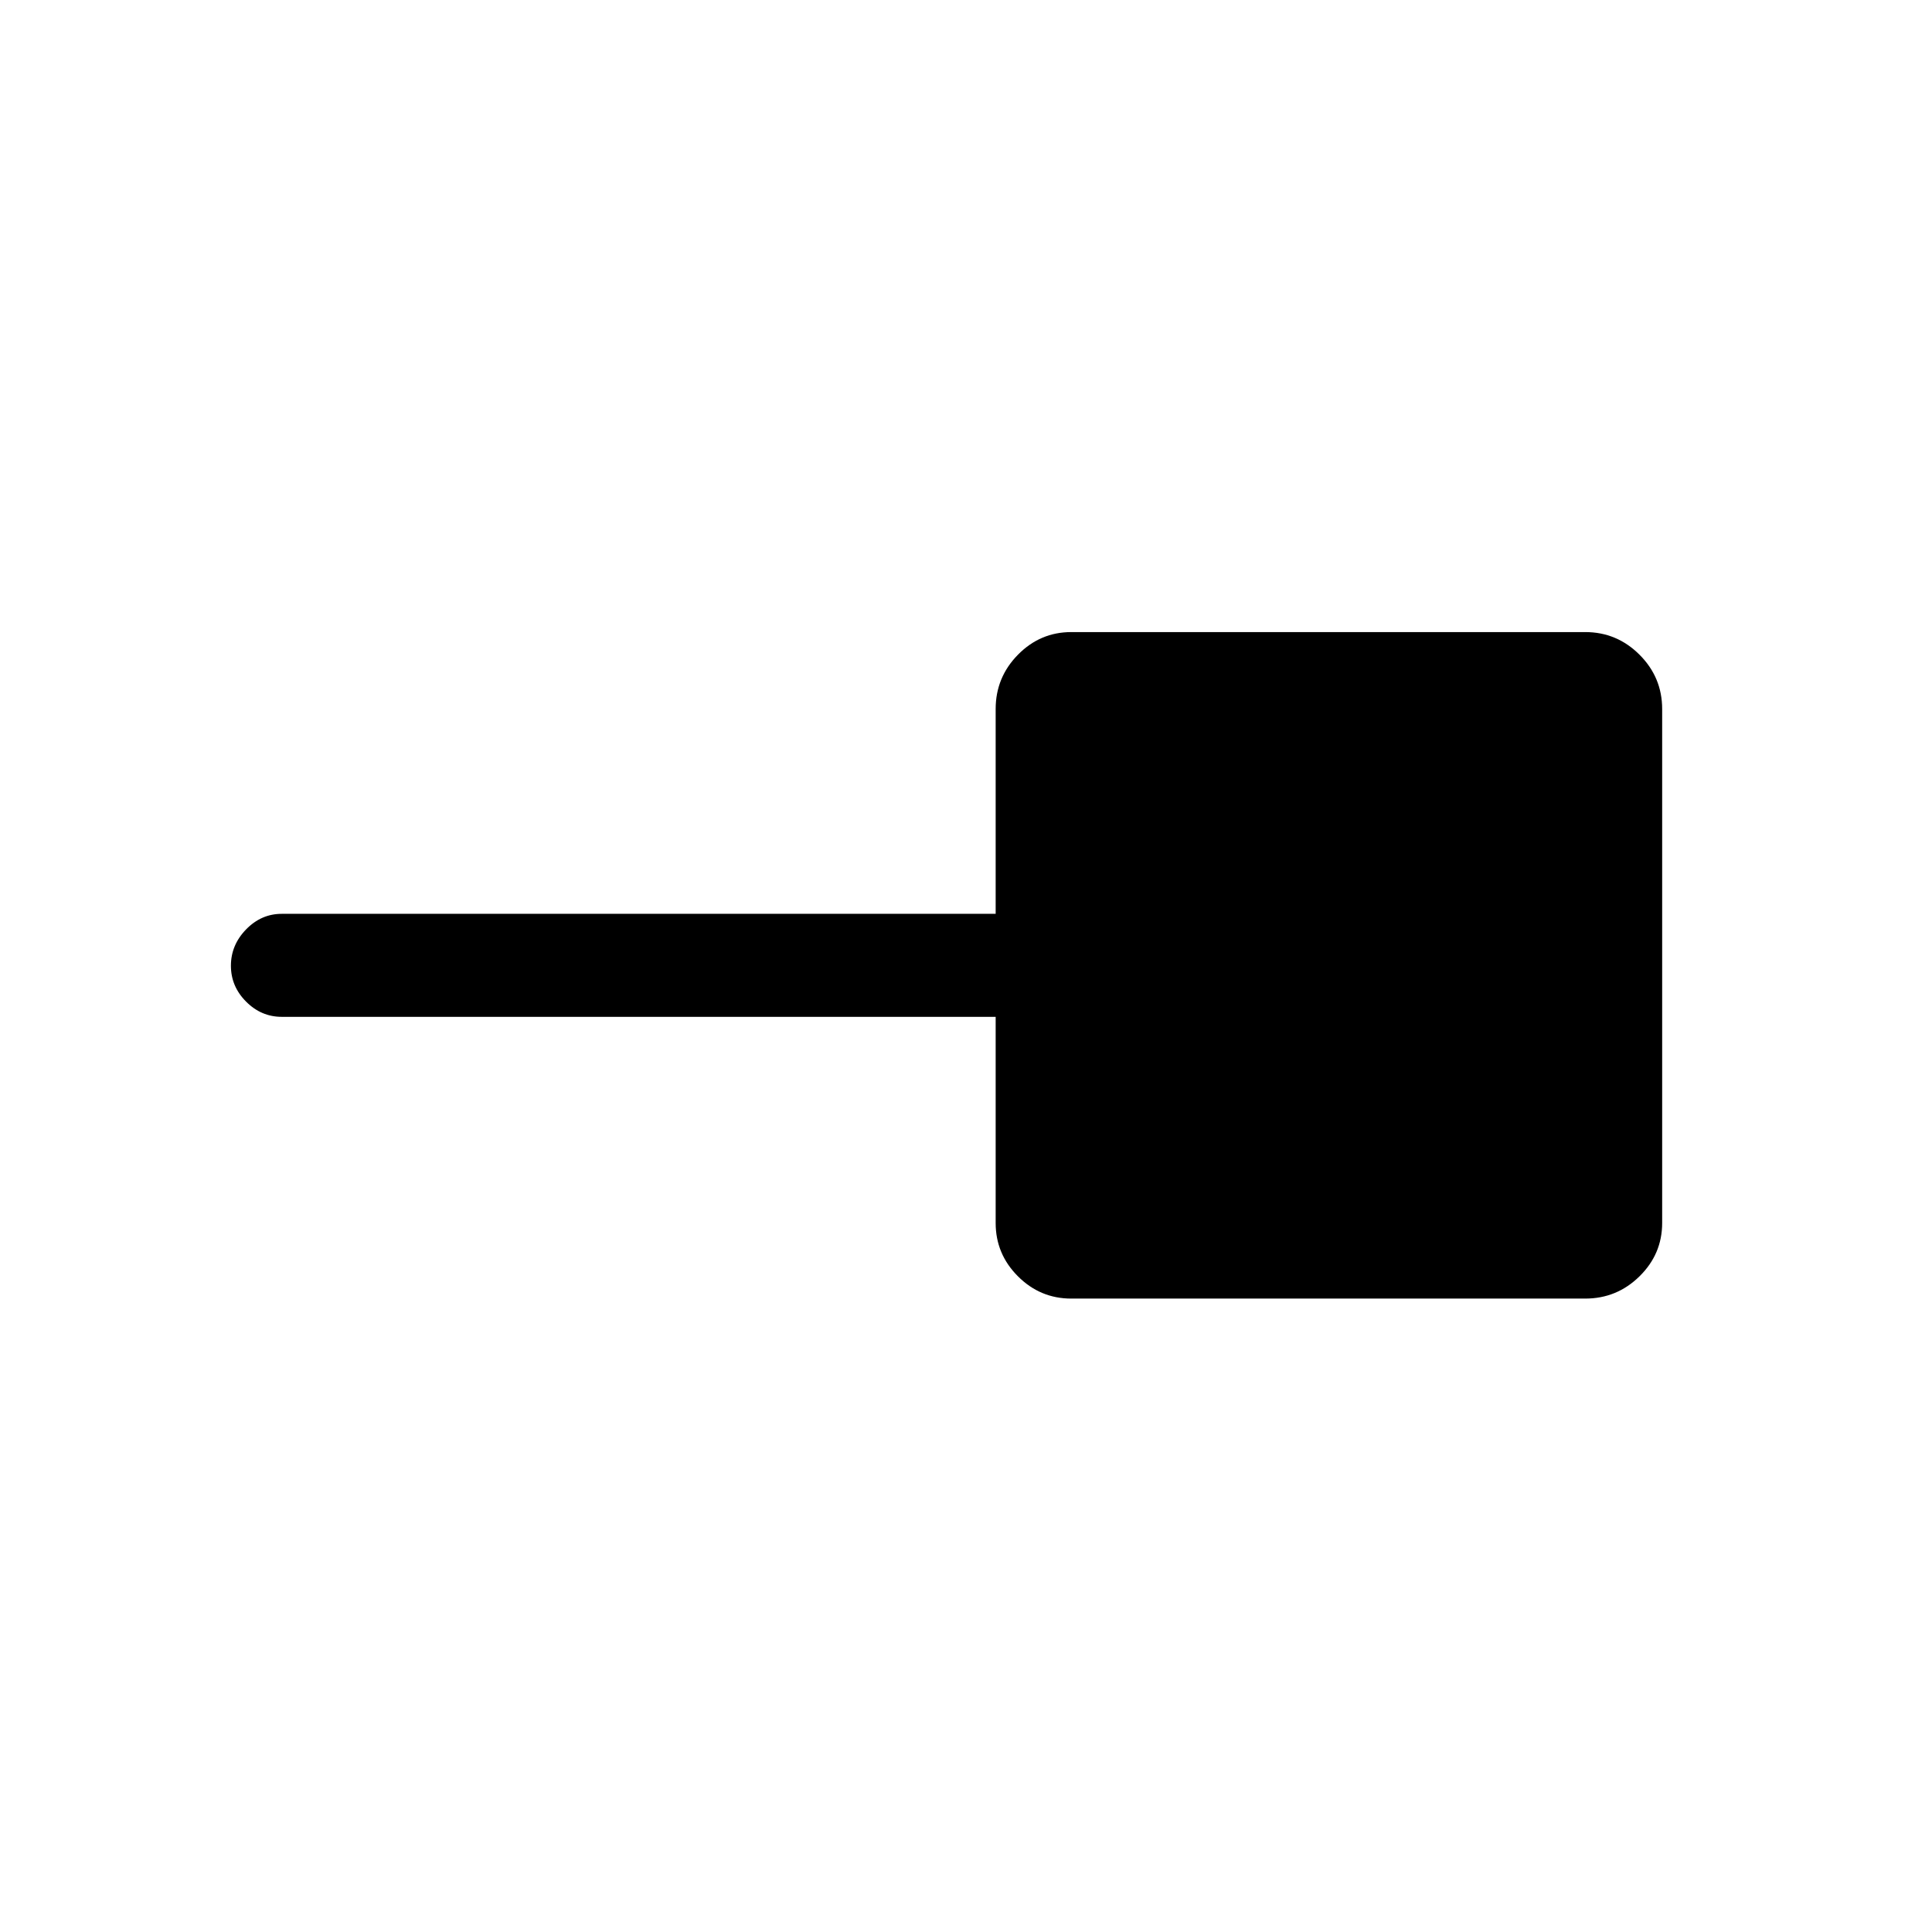 <svg xmlns="http://www.w3.org/2000/svg" height="40" viewBox="0 -960 960 960" width="40"><path d="M532.31-314.74q-15.44 0-26.5-11.07-11.07-11.06-11.07-26.5v-102.43H140q-10.21 0-17.73-7.57-7.53-7.56-7.53-17.83t7.53-18.03q7.52-7.75 17.73-7.75h354.74v-101.77q0-15.73 11.07-26.98 11.06-11.25 26.5-11.25h255.38q15.73 0 26.98 11.25t11.25 26.98v255.38q0 15.44-11.25 26.5-11.25 11.07-26.98 11.07H532.31Z"/></svg>
